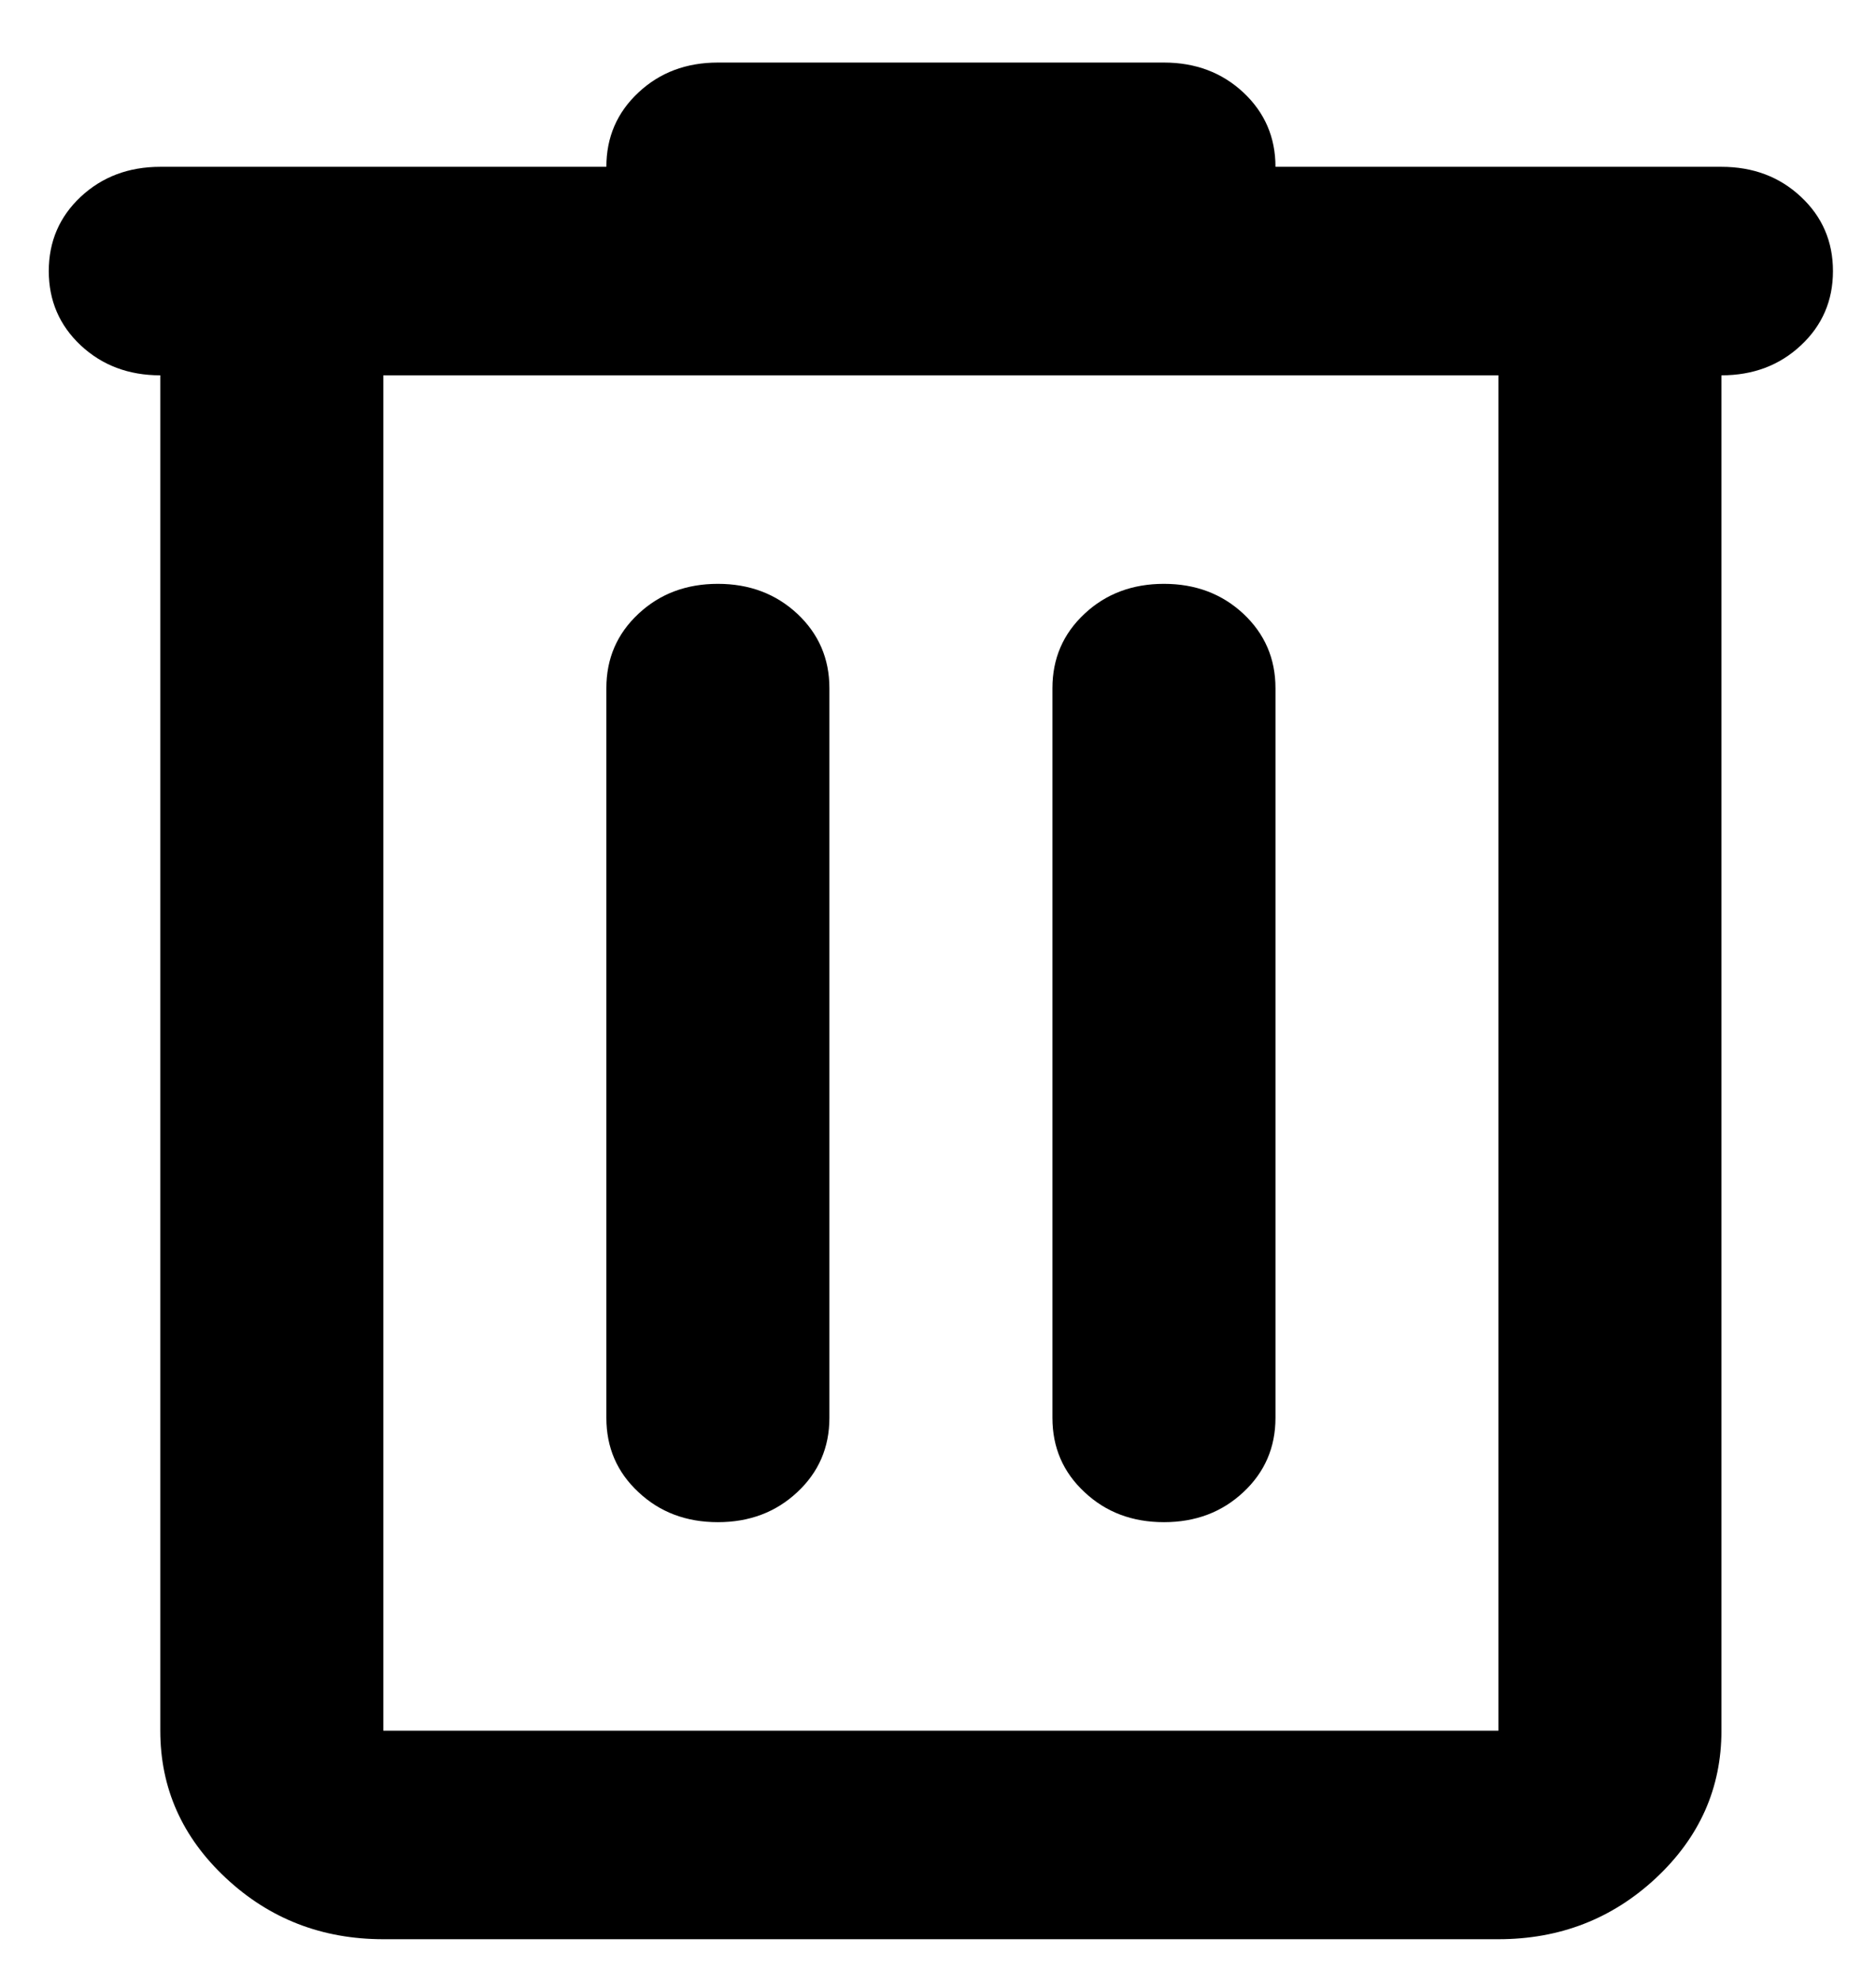 <svg width="18" height="19" viewBox="0 0 18 19" fill="none" xmlns="http://www.w3.org/2000/svg">
<path d="M3.678 18.6C3.089 18.6 2.585 18.404 2.167 18.013C1.747 17.621 1.538 17.15 1.538 16.6V3.6C1.234 3.6 0.98 3.504 0.775 3.313C0.57 3.121 0.468 2.883 0.468 2.6C0.468 2.317 0.57 2.079 0.775 1.887C0.98 1.696 1.234 1.6 1.538 1.6H5.818C5.818 1.317 5.92 1.079 6.126 0.887C6.33 0.696 6.584 0.6 6.888 0.6H11.168C11.471 0.6 11.725 0.696 11.93 0.887C12.135 1.079 12.238 1.317 12.238 1.6H16.517C16.821 1.6 17.075 1.696 17.279 1.887C17.485 2.079 17.587 2.317 17.587 2.6C17.587 2.883 17.485 3.121 17.279 3.313C17.075 3.504 16.821 3.6 16.517 3.6V16.6C16.517 17.15 16.308 17.621 15.889 18.013C15.47 18.404 14.966 18.6 14.377 18.6H3.678ZM3.678 3.6V16.6H14.377V3.6H3.678ZM5.818 13.6C5.818 13.883 5.92 14.121 6.126 14.312C6.33 14.504 6.584 14.6 6.888 14.6C7.191 14.6 7.445 14.504 7.65 14.312C7.855 14.121 7.958 13.883 7.958 13.6V6.6C7.958 6.317 7.855 6.079 7.65 5.887C7.445 5.696 7.191 5.6 6.888 5.6C6.584 5.6 6.33 5.696 6.126 5.887C5.92 6.079 5.818 6.317 5.818 6.6V13.6ZM10.098 13.6C10.098 13.883 10.2 14.121 10.406 14.312C10.61 14.504 10.864 14.6 11.168 14.6C11.471 14.6 11.725 14.504 11.93 14.312C12.135 14.121 12.238 13.883 12.238 13.6V6.6C12.238 6.317 12.135 6.079 11.93 5.887C11.725 5.696 11.471 5.6 11.168 5.6C10.864 5.6 10.61 5.696 10.406 5.887C10.2 6.079 10.098 6.317 10.098 6.6V13.6ZM3.678 3.6V16.6V3.6Z" fill="black"/>
</svg>
